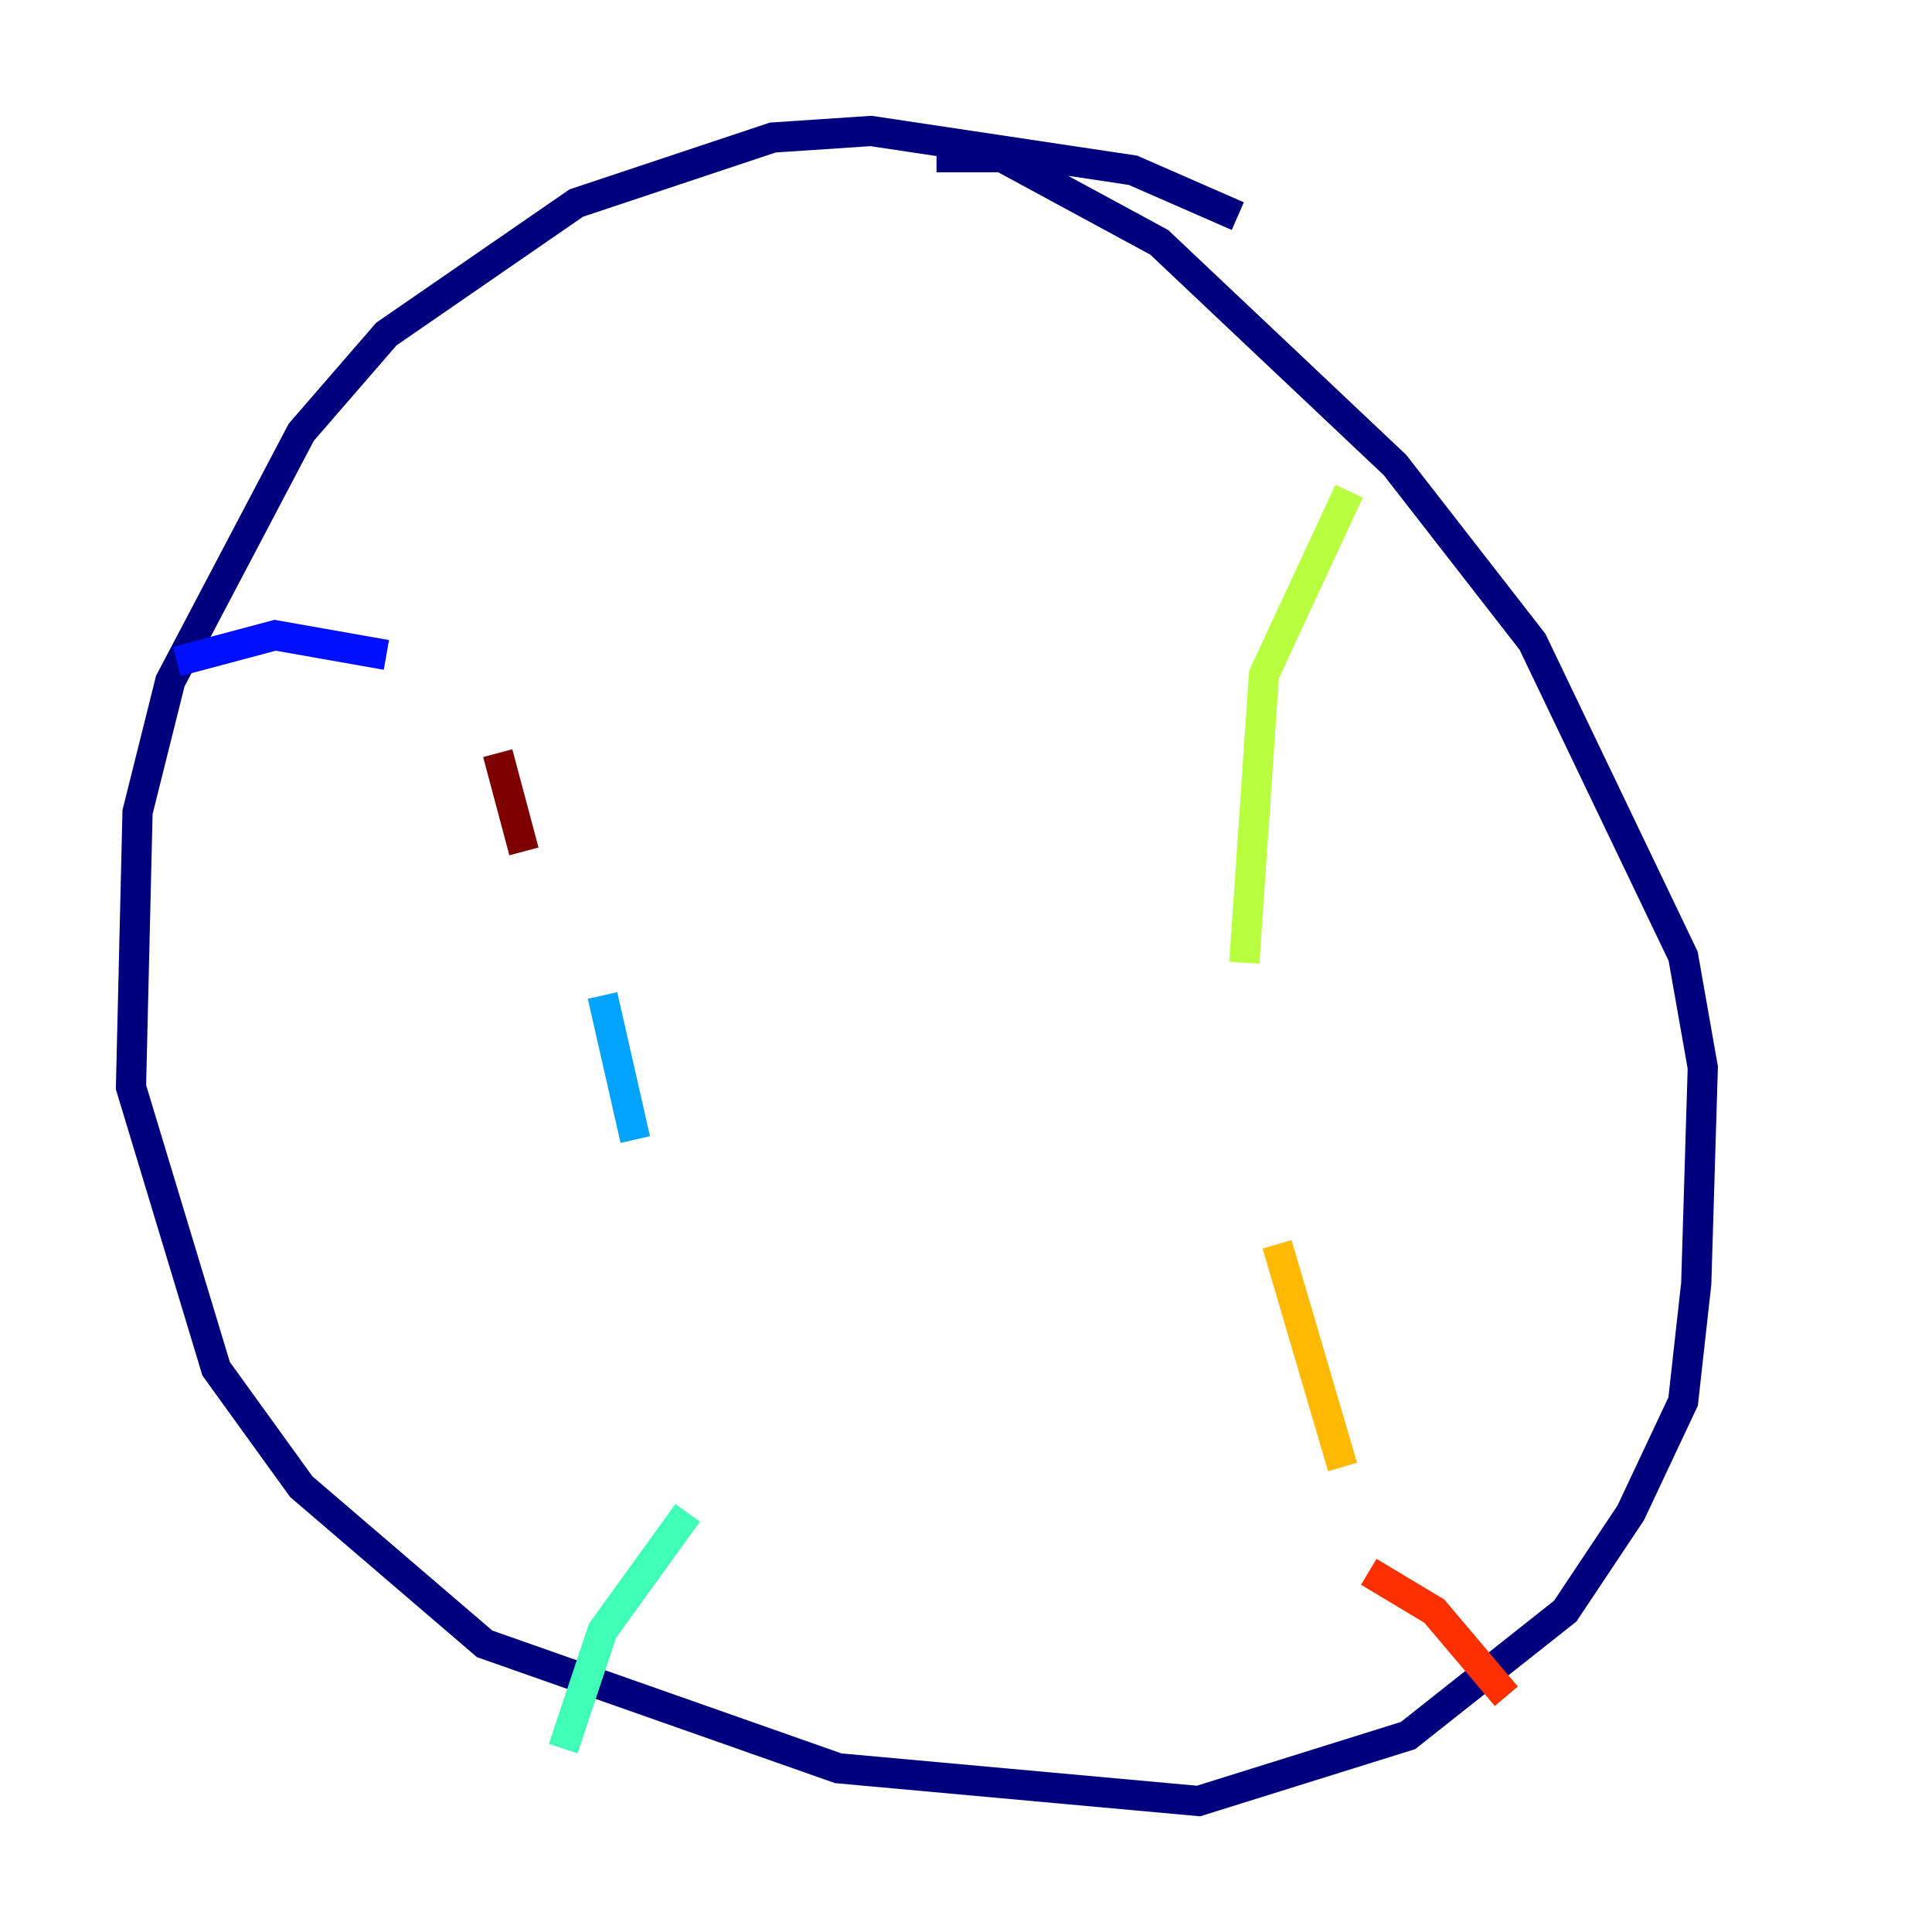 <?xml version="1.0" encoding="utf-8" ?>
<svg baseProfile="tiny" height="128" version="1.2" viewBox="0,0,128,128" width="128" xmlns="http://www.w3.org/2000/svg" xmlns:ev="http://www.w3.org/2001/xml-events" xmlns:xlink="http://www.w3.org/1999/xlink"><defs /><polyline fill="none" points="82.007,14.319 75.064,11.281 57.709,8.678 51.2,9.112 38.183,13.451 25.6,22.129 19.959,28.637 11.281,45.125 9.112,53.803 8.678,72.027 14.319,90.685 19.959,98.495 32.108,108.909 55.539,117.153 79.403,119.322 93.288,114.983 103.702,106.739 108.041,100.231 111.512,92.854 112.38,85.044 112.814,70.725 111.512,63.349 101.532,42.522 92.42,30.807 76.8,16.054 66.386,10.414 62.047,10.414" stroke="#00007f" stroke-width="2" /><polyline fill="none" points="11.715,43.824 18.224,42.088 25.6,43.39" stroke="#0010ff" stroke-width="2" /><polyline fill="none" points="39.919,65.953 42.088,75.498" stroke="#00a4ff" stroke-width="2" /><polyline fill="none" points="45.559,100.231 39.919,108.041 37.315,115.851" stroke="#3fffb7" stroke-width="2" /><polyline fill="none" points="89.383,32.542 83.742,44.691 82.441,63.783" stroke="#b7ff3f" stroke-width="2" /><polyline fill="none" points="84.61,82.441 88.949,97.193" stroke="#ffb900" stroke-width="2" /><polyline fill="none" points="90.685,104.136 95.024,106.739 99.797,112.38" stroke="#ff3000" stroke-width="2" /><polyline fill="none" points="32.976,49.898 34.712,56.407" stroke="#7f0000" stroke-width="2" /></svg>